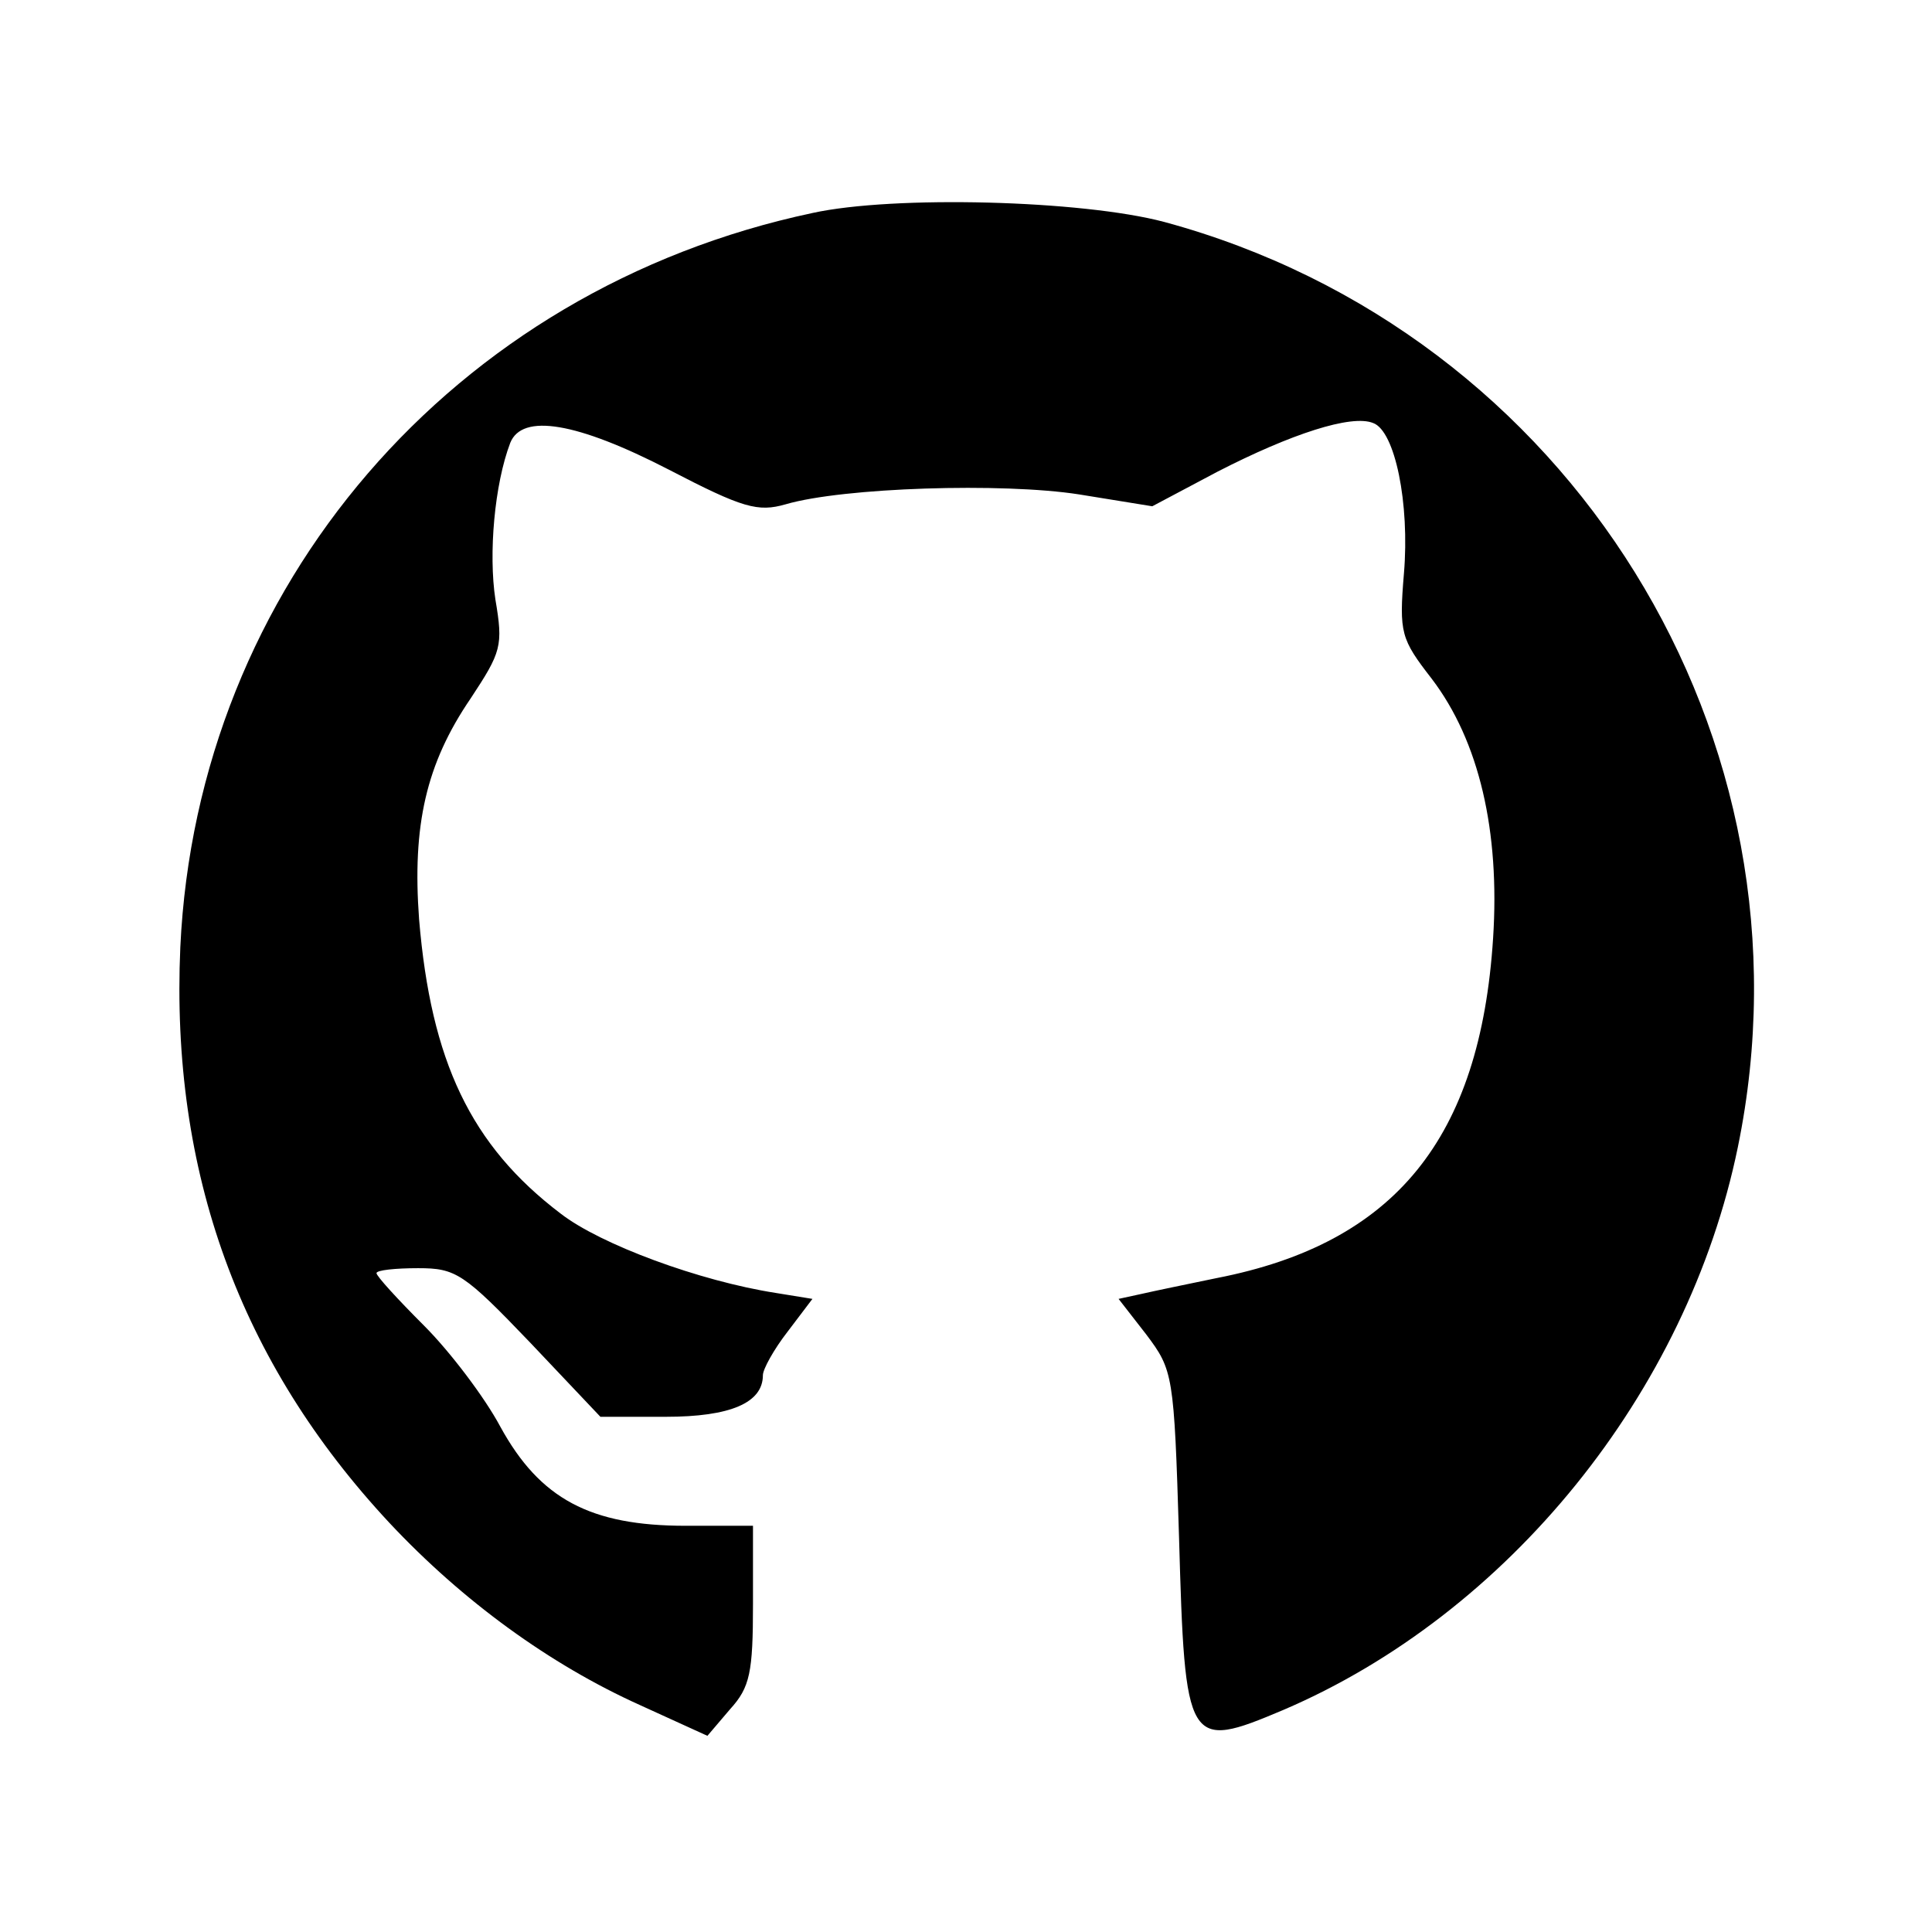 <?xml version="1.0" standalone="no"?>
<!DOCTYPE svg PUBLIC "-//W3C//DTD SVG 20010904//EN"
 "http://www.w3.org/TR/2001/REC-SVG-20010904/DTD/svg10.dtd">
<svg version="1.0" xmlns="http://www.w3.org/2000/svg"
 width="195pt" height="195pt" viewBox="0 0 195 195"
 preserveAspectRatio="xMidYMid meet">

<g transform="translate(0,195) scale(0.1,-0.1)"
fill="#000000" stroke="none">
<path d="M820 1735 c-363 -77 -621 -377 -638 -741 -10 -227 60 -419 211 -581
74 -79 162 -143 253 -184 l68 -31 23 27 c20 22 23 37 23 106 l0 79 -68 0 c-96
0 -147 27 -187 100 -16 30 -51 76 -77 102 -27 27 -48 50 -48 53 0 3 19 5 42 5
38 0 46 -5 113 -75 l71 -75 66 0 c65 0 98 14 98 42 0 6 11 26 25 44 l25 33
-37 6 c-77 12 -177 49 -217 80 -91 69 -131 154 -143 297 -7 95 7 157 52 223
31 47 33 53 25 100 -7 46 -1 116 15 158 12 30 67 21 160 -27 75 -39 90 -43
118 -35 58 17 219 22 296 10 l74 -12 66 35 c74 38 135 58 157 49 22 -8 37 -81
31 -152 -5 -60 -3 -66 28 -106 48 -63 69 -154 62 -262 -13 -202 -99 -308 -279
-343 -29 -6 -63 -13 -76 -16 l-23 -5 28 -36 c27 -36 28 -40 33 -204 6 -212 8
-216 105 -175 227 97 408 320 459 568 85 413 -169 823 -579 934 -83 22 -273
27 -355 9z"/>
</g>
</svg>
